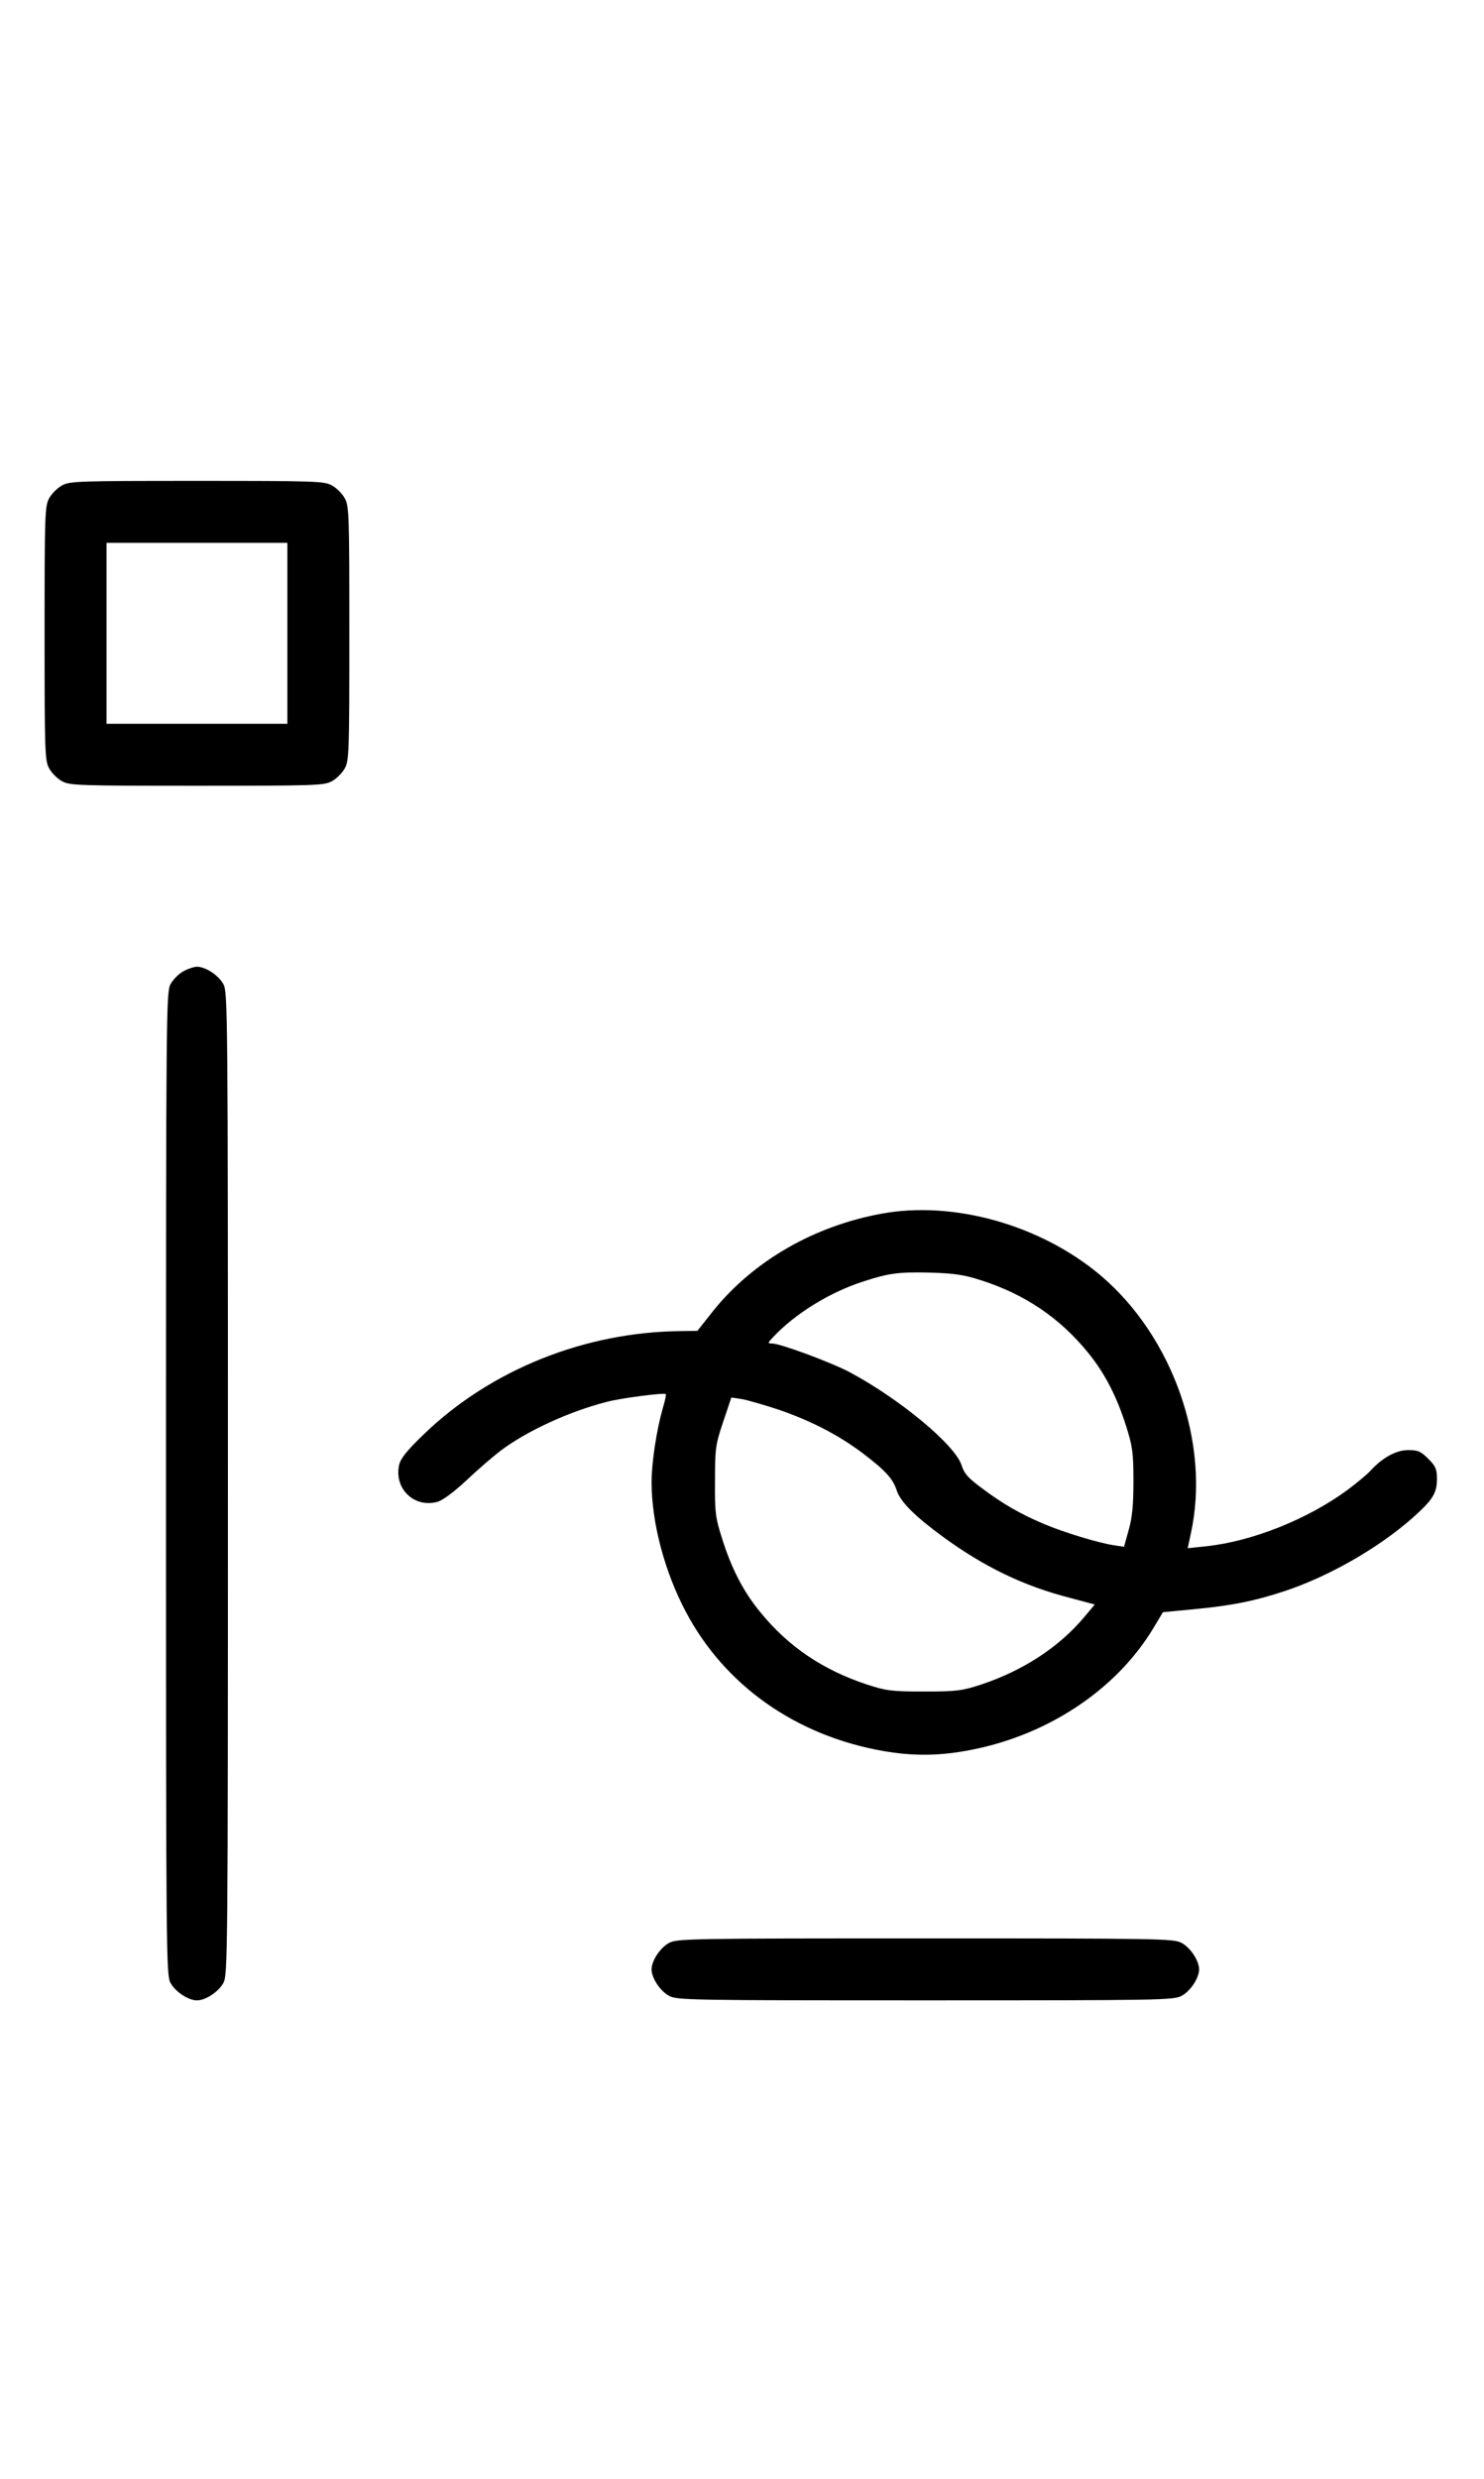 <?xml version="1.0" standalone="no"?>
<!DOCTYPE svg PUBLIC "-//W3C//DTD SVG 20010904//EN"
 "http://www.w3.org/TR/2001/REC-SVG-20010904/DTD/svg10.dtd">
<svg version="1.0" xmlns="http://www.w3.org/2000/svg"
 width="599pt" height="1000pt" viewBox="0 0 599 1000"
 preserveAspectRatio="xMidYMid meet">
<g transform="translate(0,1000) scale(0.1,-0.1)"
fill="#000000" stroke="none">
<path d="M251 8042 c-19 -10 -43 -34 -53 -53 -17 -31 -18 -69 -18 -544 0 -475
1 -513 18 -544 10 -19 34 -43 53 -53 31 -17 69 -18 544 -18 475 0 513 1 544
18 19 10 43 34 53 53 17 31 18 69 18 544 0 475 -1 513 -18 544 -10 19 -34 43
-53 53 -31 17 -69 18 -544 18 -475 0 -513 -1 -544 -18z m909 -597 l0 -365
-365 0 -365 0 0 365 0 365 365 0 365 0 0 -365z"/>
<path d="M741 6082 c-19 -10 -43 -34 -53 -53 -17 -32 -18 -115 -18 -2014 0
-1899 1 -1982 18 -2014 19 -36 72 -71 107 -71 35 0 88 35 107 71 17 32 18 115
18 2014 0 1899 -1 1982 -18 2014 -19 36 -72 71 -107 71 -11 0 -36 -8 -54 -18z"/>
<path d="M3560 5104 c-275 -50 -519 -191 -681 -392 l-64 -81 -65 -1 c-389 -3
-769 -156 -1038 -415 -70 -67 -95 -99 -101 -125 -21 -96 61 -174 154 -149 22
6 66 39 118 87 45 43 107 96 137 119 106 80 276 158 427 197 59 16 234 38 240
32 3 -2 -3 -28 -12 -58 -25 -88 -45 -218 -45 -298 0 -161 52 -359 137 -520
157 -299 445 -502 798 -564 114 -20 216 -20 330 0 324 56 611 244 763 500 l36
60 125 12 c150 14 245 33 366 73 178 59 376 172 515 294 83 74 100 100 100
159 0 39 -5 51 -35 81 -30 30 -42 35 -81 35 -48 0 -104 -30 -154 -85 -14 -15
-54 -48 -90 -75 -160 -118 -384 -208 -571 -228 l-75 -8 13 61 c79 361 -73 793
-365 1040 -241 203 -592 302 -882 249z m400 -269 c176 -56 318 -152 431 -291
68 -83 117 -178 155 -299 25 -79 29 -105 29 -220 0 -98 -5 -147 -19 -197 l-19
-68 -41 6 c-64 10 -202 52 -280 85 -95 40 -167 81 -251 144 -57 42 -73 60 -83
92 -24 81 -244 265 -450 376 -75 40 -282 117 -316 117 -18 0 -18 2 5 26 87 93
225 179 360 223 106 35 147 40 274 37 97 -3 137 -9 205 -31z m-820 -521 c132
-45 244 -103 340 -175 95 -72 124 -104 140 -153 15 -45 72 -102 185 -185 167
-122 326 -199 513 -247 l101 -27 -42 -50 c-102 -122 -248 -217 -417 -273 -77
-25 -98 -28 -230 -28 -132 0 -153 3 -230 28 -179 59 -319 154 -431 292 -68 82
-117 177 -155 299 -26 82 -29 103 -28 230 0 131 2 147 33 239 l33 98 41 -6
c23 -4 89 -23 147 -42z"/>
<path d="M2701 2162 c-36 -19 -71 -72 -71 -107 0 -35 35 -88 71 -107 32 -17
84 -18 1034 -18 950 0 1002 1 1034 18 36 19 71 72 71 107 0 35 -35 88 -71 107
-32 17 -84 18 -1034 18 -950 0 -1002 -1 -1034 -18z"/>
</g>
</svg>
